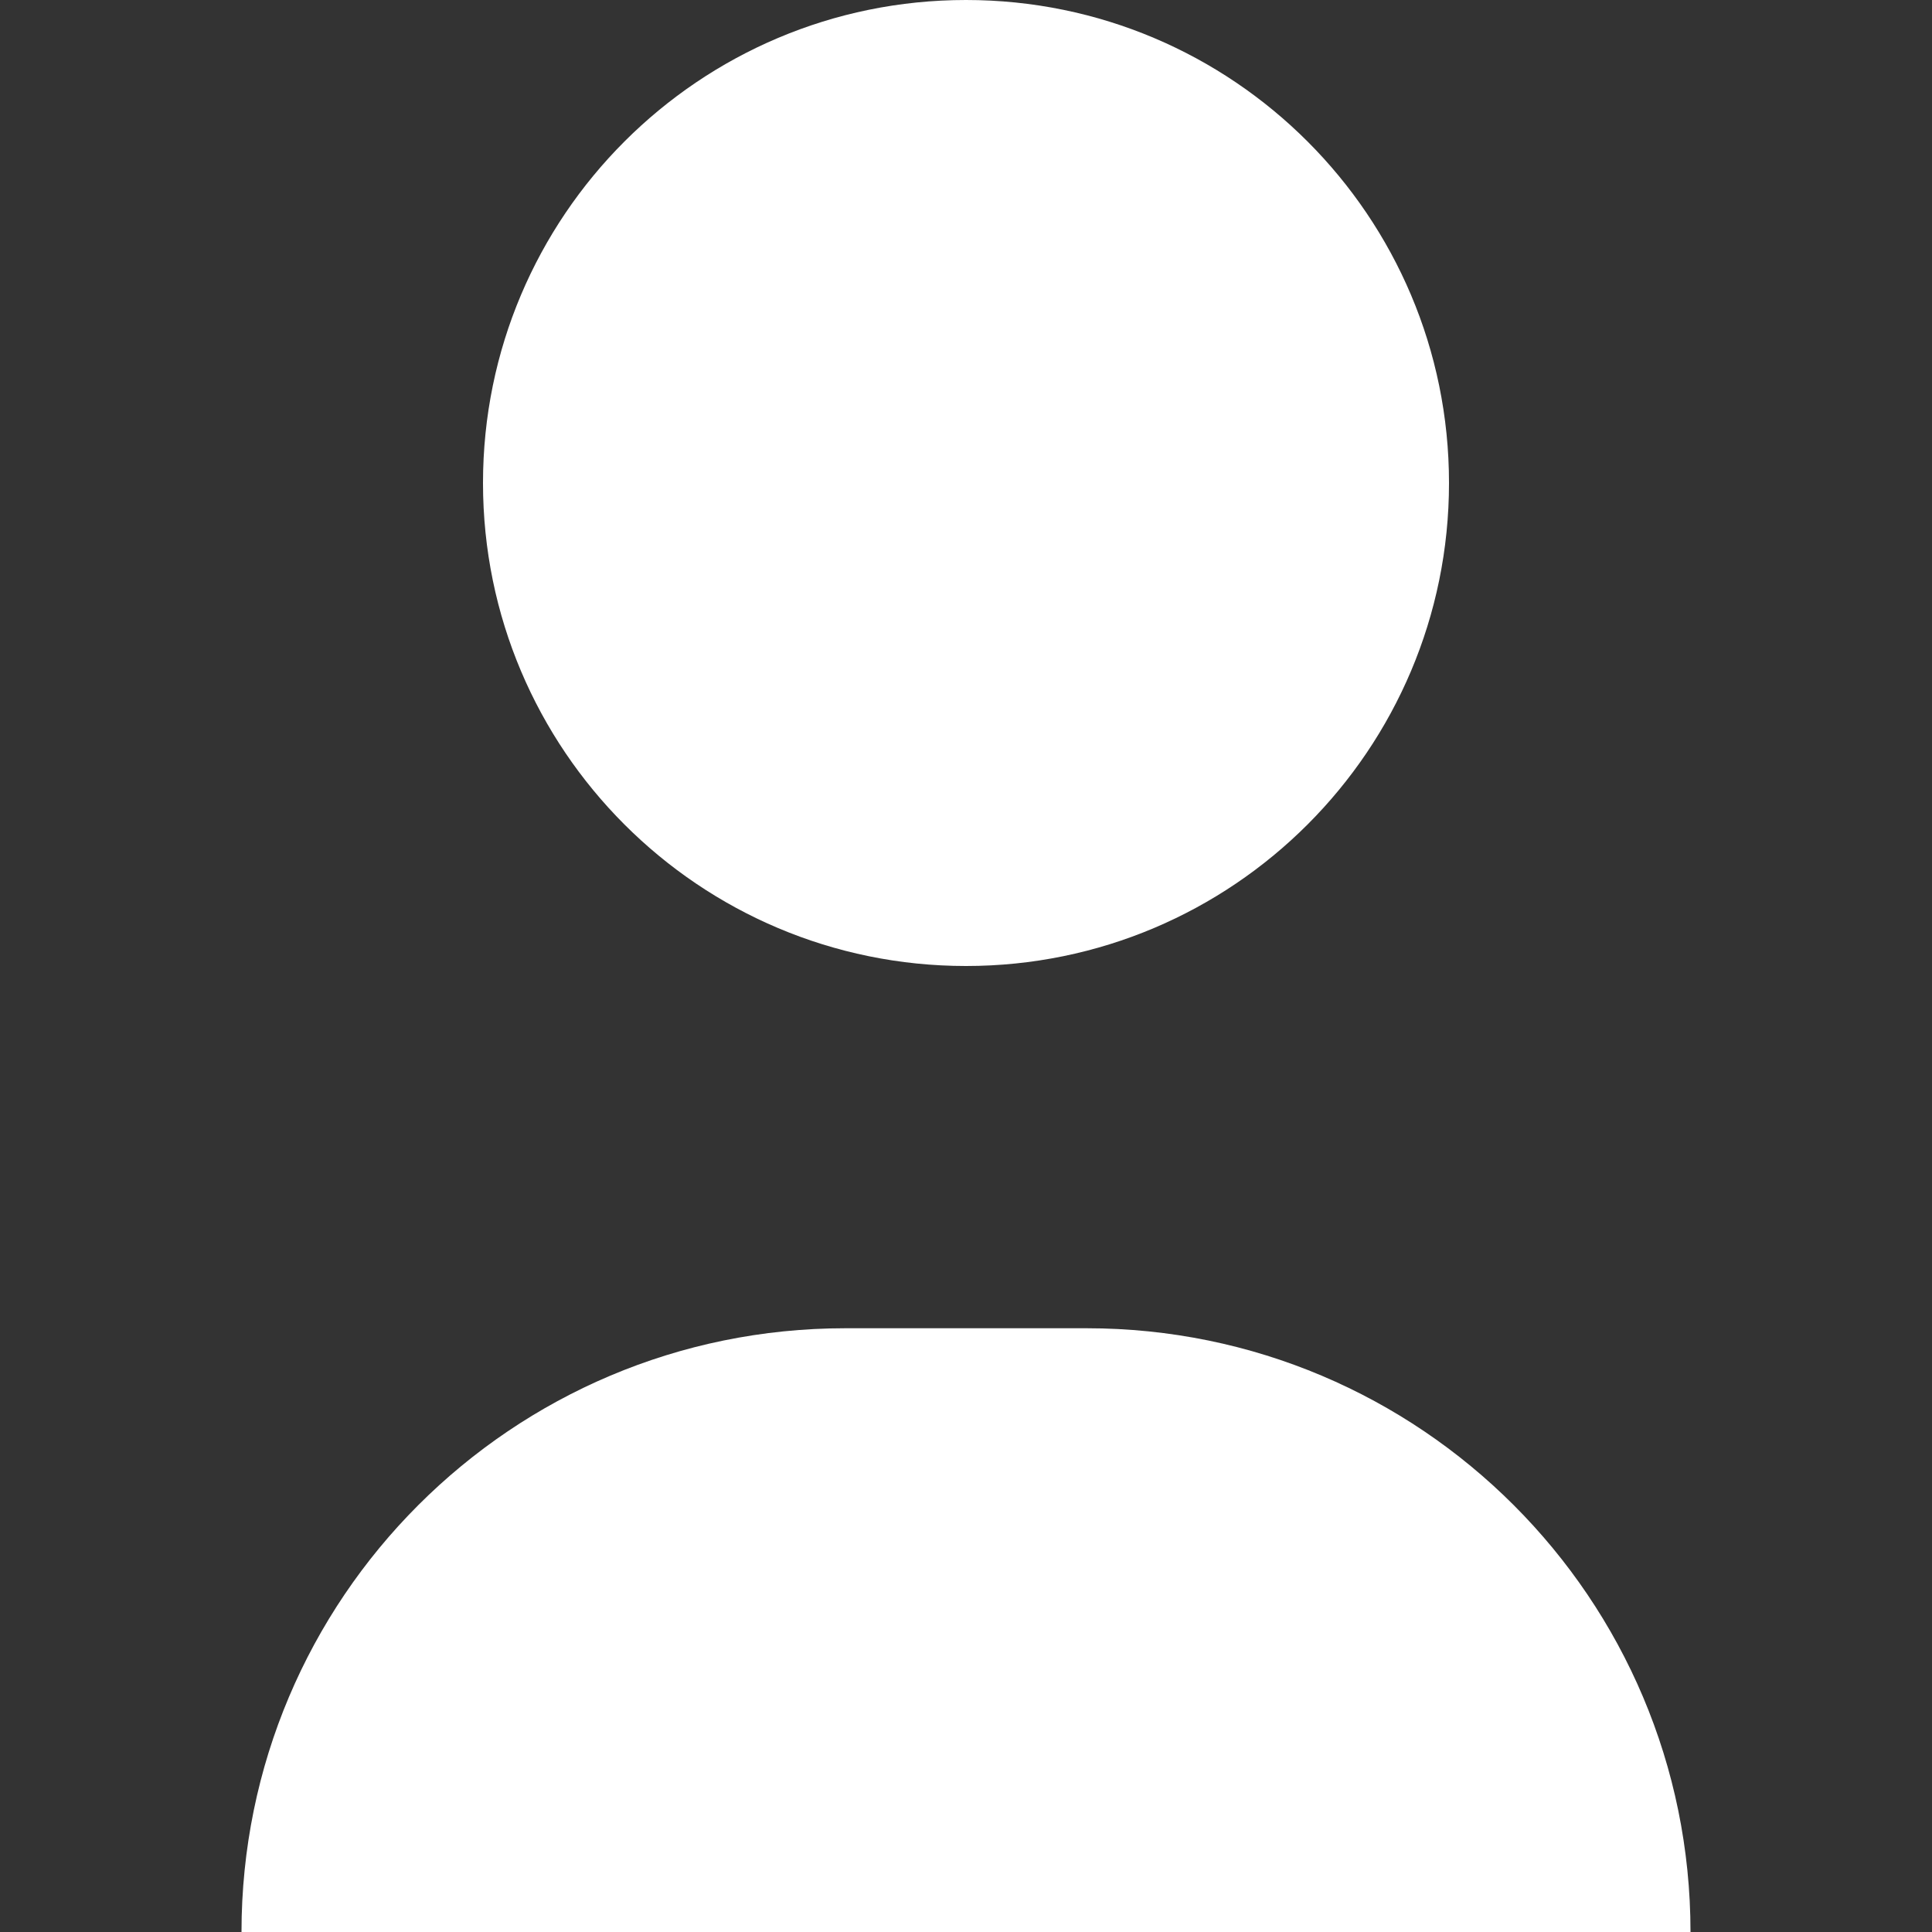 <svg width="30" height="30" viewBox="0 0 32 32" fill="none" xmlns="http://www.w3.org/2000/svg">
  <rect x="0" y="0" width="32" height="32" fill="#333333" stroke="none"/>
  <path d="M16 16C20.418 16 24 12.418 24 8C24 3.582 20.418 0 16 0C11.582 0 8 3.582 8 8C8 12.418 11.582 16 16 16Z" fill="white"/>
  <path d="M28 32C28 26.477 23.523 22 18 22H14C8.477 22 4 26.477 4 32H28Z" fill="white"/>
</svg>
